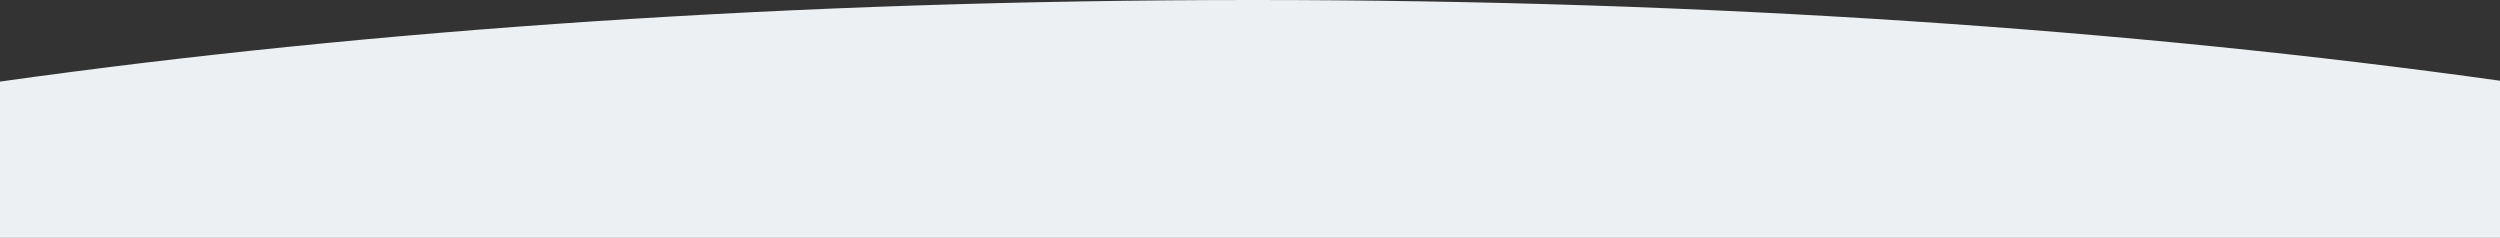 <!-- Generator: Adobe Illustrator 19.2.0, SVG Export Plug-In  -->
<svg version="1.1"
	 xmlns="http://www.w3.org/2000/svg" xmlns:xlink="http://www.w3.org/1999/xlink" xmlns:a="http://ns.adobe.com/AdobeSVGViewerExtensions/3.0/"
	 x="0px" y="0px" width="1440px" height="137px" viewBox="0 0 1440 137" style="enable-background:new 0 0 1440 137;"
	 xml:space="preserve">
<rect x="0" y="0" width="1440" height="137" fill="#333333" stroke="none"/>
<style type="text/css">
	.st0{fill:#ECF0F2;}
</style>
<defs>
</defs>
<path class="st0" d="M1440,46.5C1228.4,16.9,983.1,0,721.6,0C458.8,0,212.4,17.1,0,47v90h1440V46.5z"/>
</svg>
